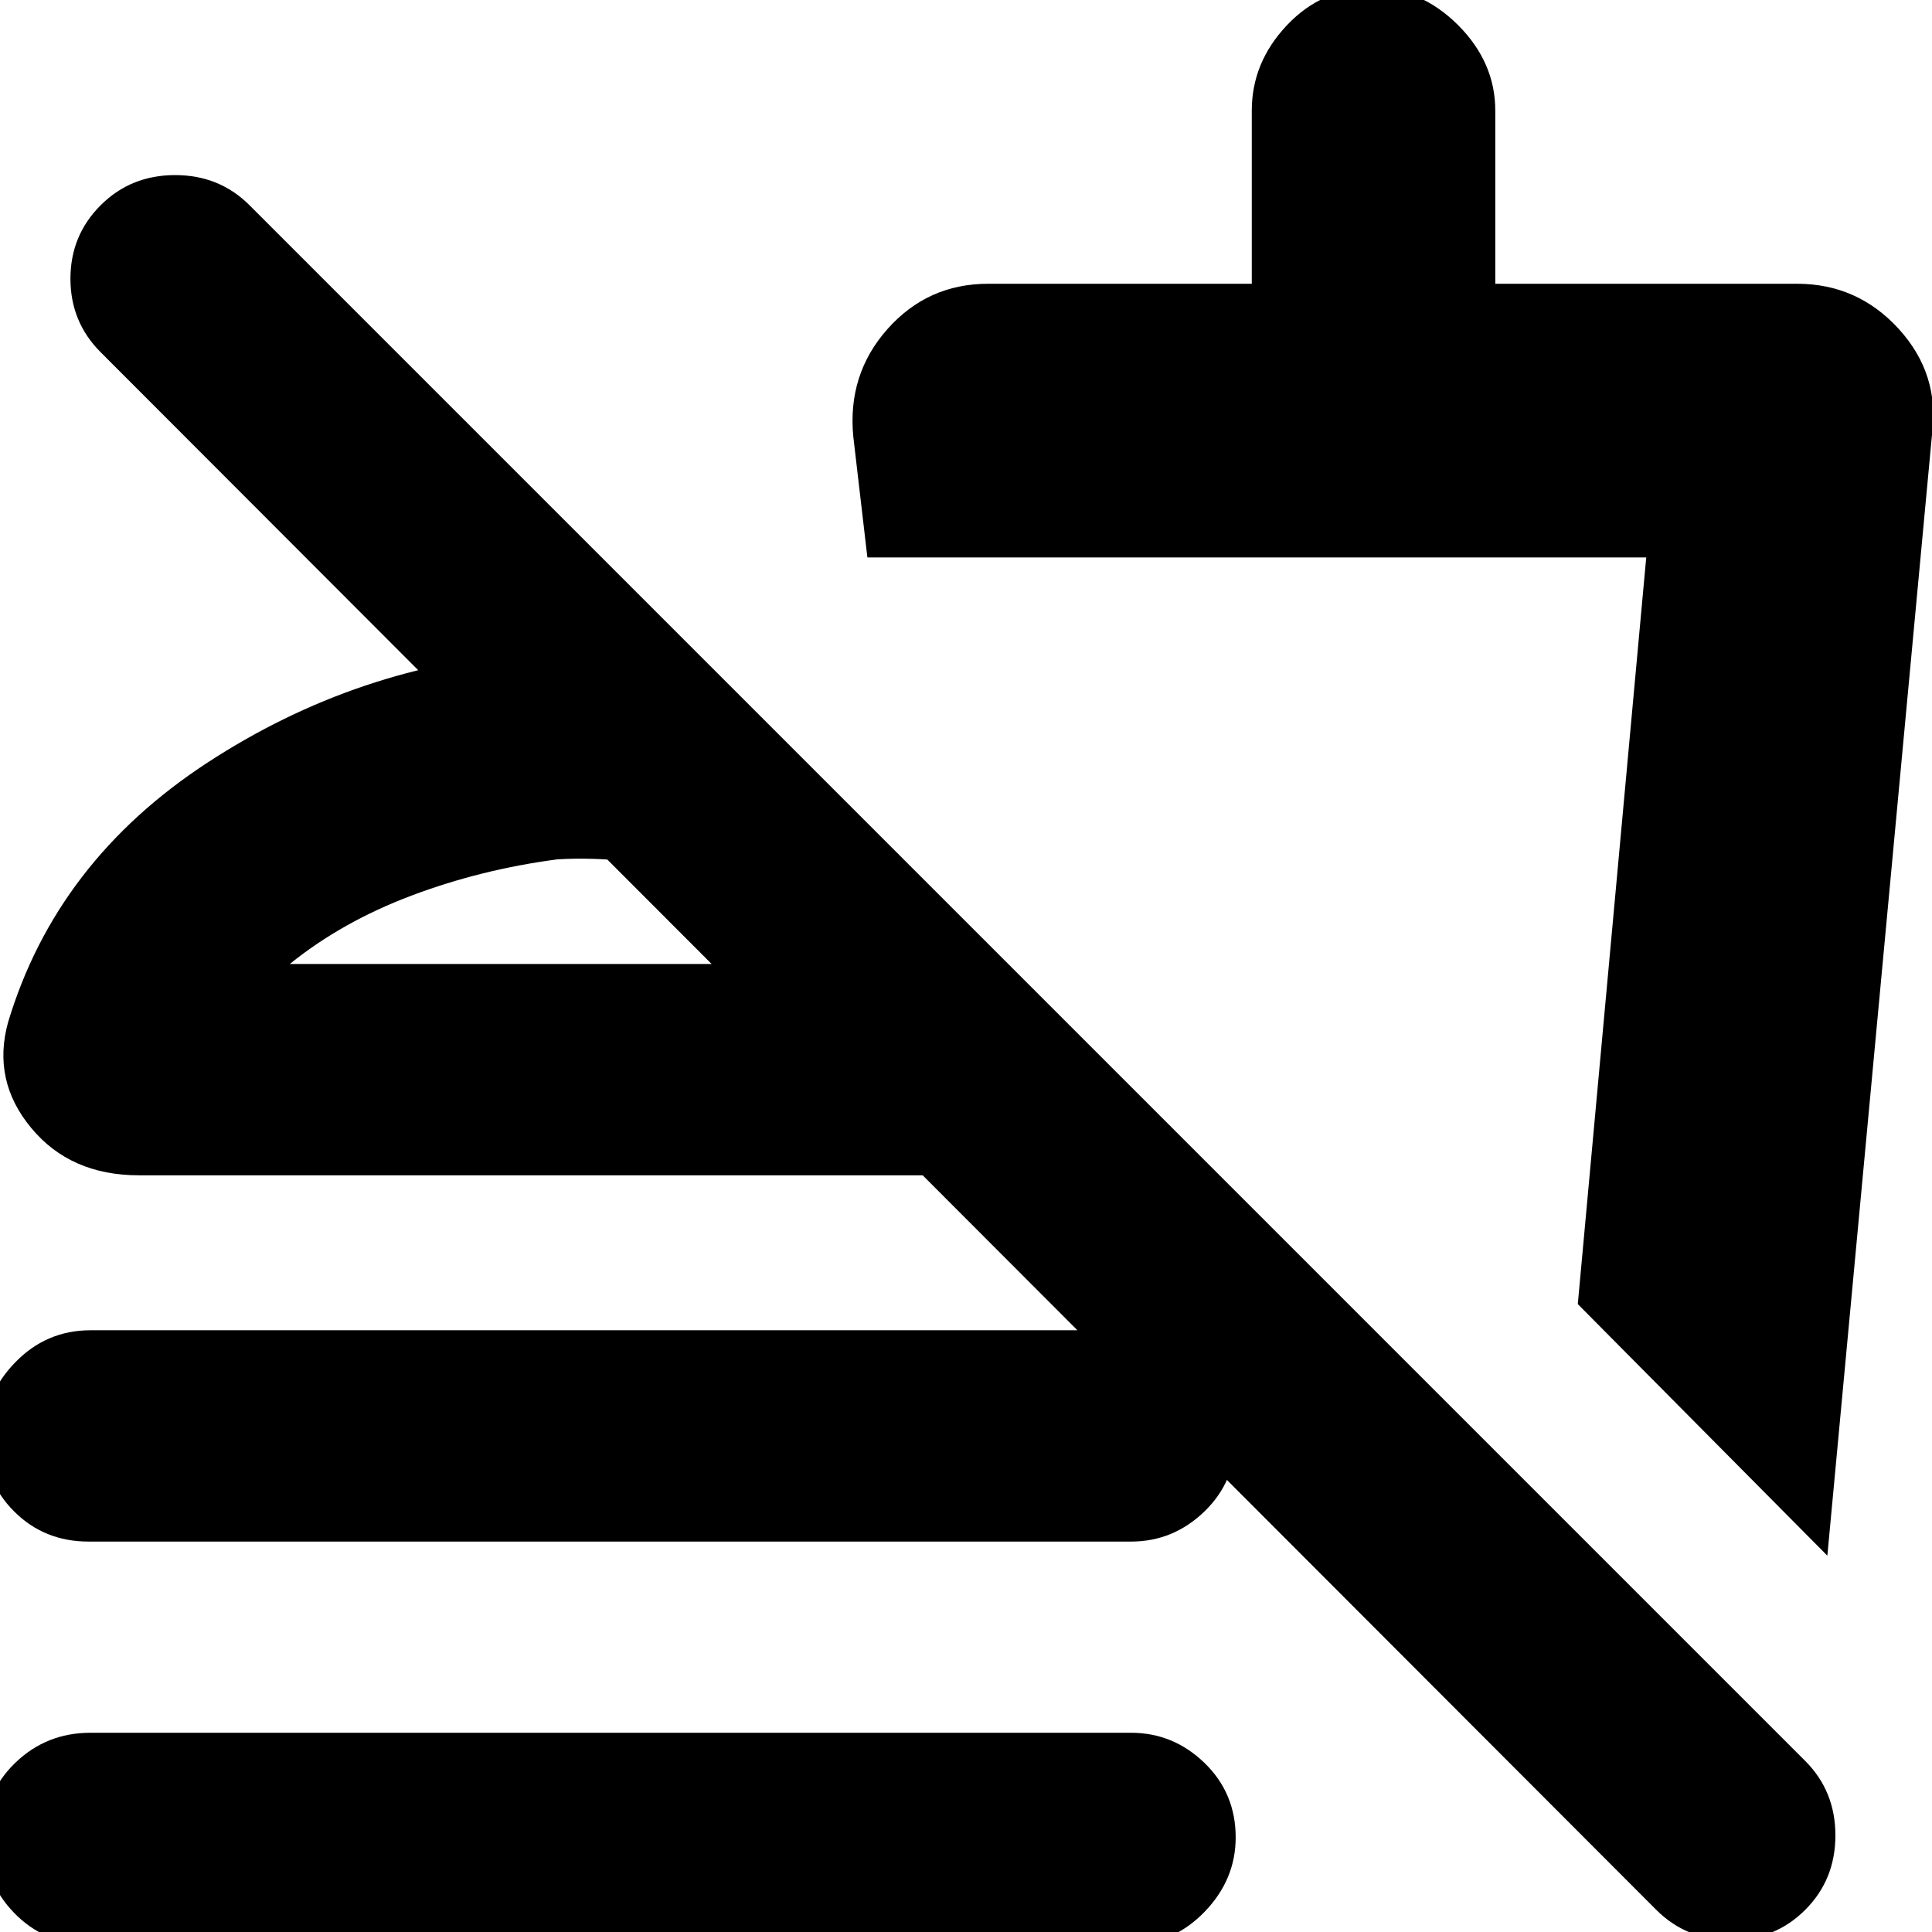 <svg xmlns="http://www.w3.org/2000/svg" height="24" width="24"><path d="M20.575 23.725 1.25 4.375Q.875 4 .875 3.462q0-.537.375-.912t.925-.375q.55 0 .925.375l19.325 19.325q.375.375.375.925t-.375.925q-.375.375-.925.375t-.925-.375Zm2.125-4.4L19.6 16.2l.85-9.275h-9.675l-.175-1.5q-.075-.775.425-1.338.5-.562 1.25-.562h3.275v-2.15q0-.6.438-1.063.437-.462 1.062-.462.6 0 1.063.462.462.463.462 1.063v2.15h3.75q.75 0 1.263.562Q24.1 4.65 24 5.4ZM15.225 11.9ZM1.1 19.15q-.55 0-.925-.375T-.2 17.85q0-.525.388-.925.387-.4.937-.4H14.05q.525 0 .913.388.387.387.387.937t-.387.925q-.388.375-.913.375Zm0 5q-.55 0-.925-.388-.375-.387-.375-.937t.388-.925q.387-.375.937-.375H14.05q.525 0 .913.375.387.375.387.925 0 .525-.387.925-.388.4-.913.4ZM8.725 8.175v2.65q-.45-.075-.913-.125-.462-.05-.887-.025-.95.125-1.812.45-.863.325-1.513.85h8.9l2.625 2.625h-13.4q-.85 0-1.337-.588Q-.1 13.425.1 12.7q.6-2 2.475-3.225T6.65 8.1q.475-.025 1.025-.013.55.013 1.05.088Zm-1.8 3.8Z"/></svg>